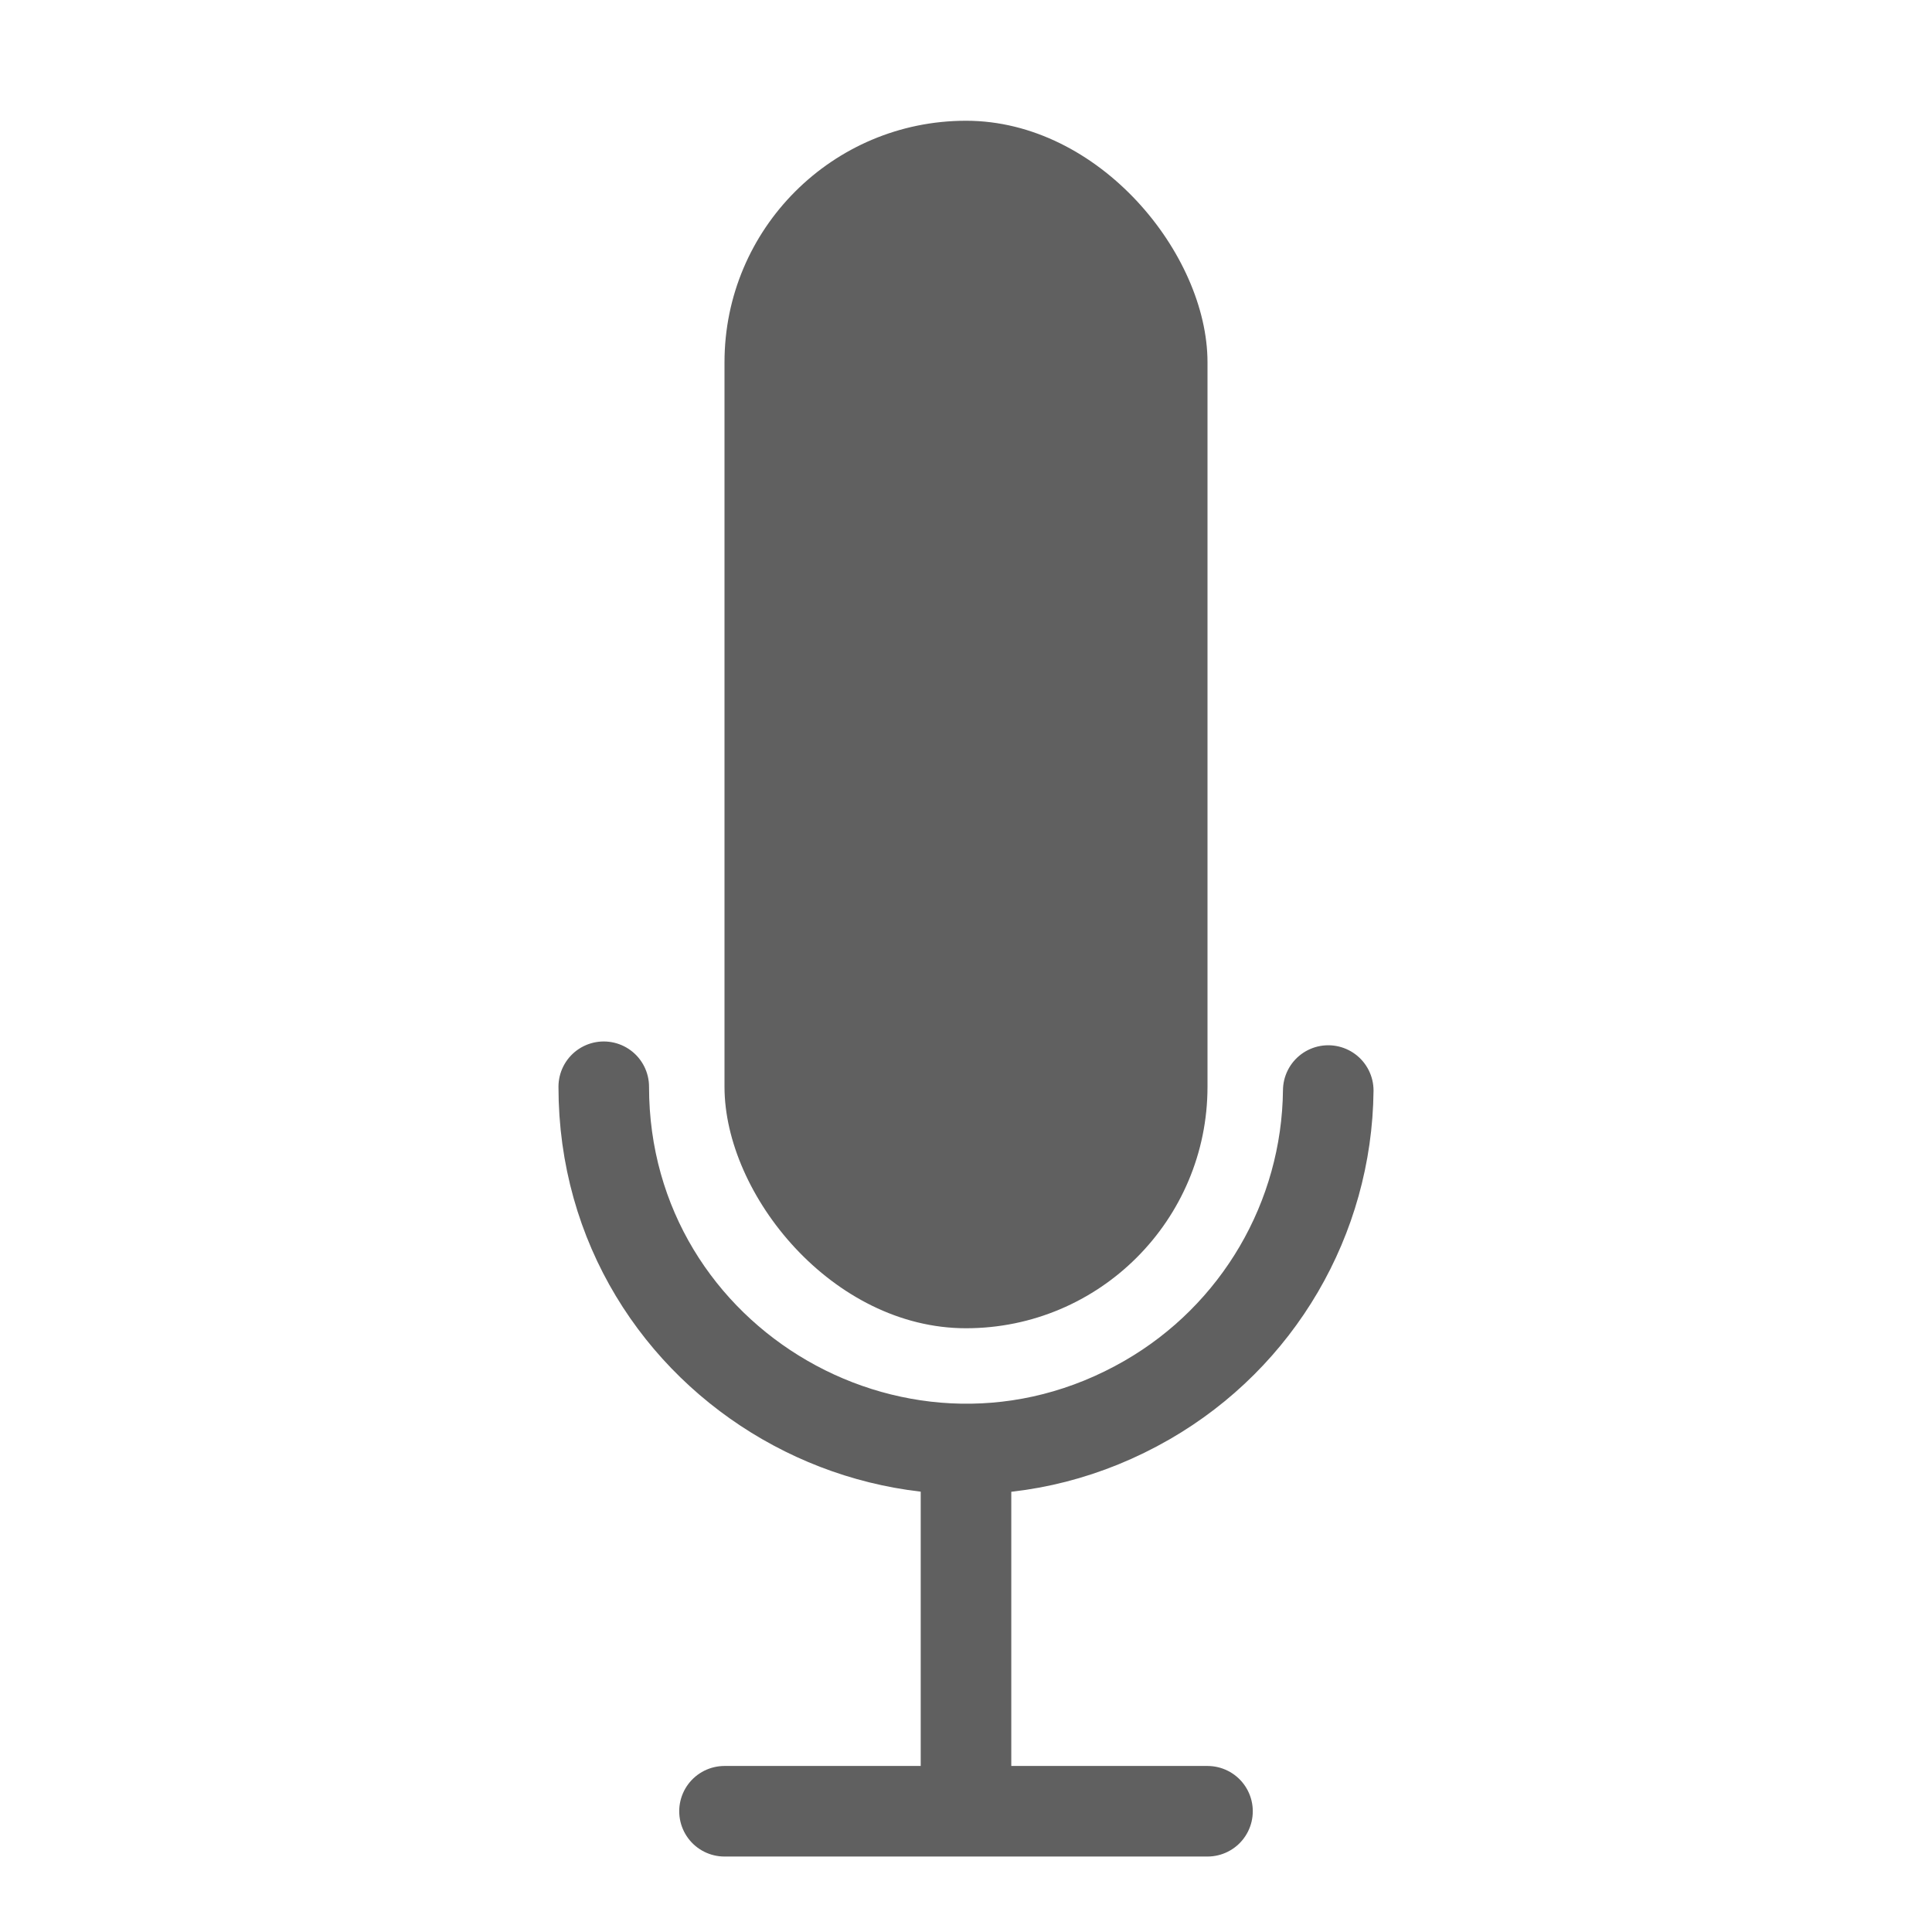 <?xml version="1.0" encoding="utf-8"?>
<svg viewBox="0 0 4096 4096" xmlns="http://www.w3.org/2000/svg">
  <rect style="fill: rgb(96, 96, 96); stroke-width: 0px;" x="1536" y="256" width="1024" height="2560" rx="512" ry="512"/>
  <path style="fill: none; stroke: rgb(96, 96, 96); stroke-linecap: round; stroke-width: 192px;" d="M 1664 3456 C 2254.365 3455.962 2623.3 2815.922 2328.086 2303.926 C 2192.53 2068.829 1943.112 1922.866 1672.046 1920" transform="matrix(0, 1, -1, 0, 4736, 640)"/>
  <line style="stroke: rgb(96, 96, 96); stroke-width: 192px;" x1="2048" y1="3072" x2="2048" y2="3840"/>
  <line style="stroke: rgb(96, 96, 96); stroke-width: 192px; stroke-linecap: round;" x1="1536" y1="3840" x2="2560" y2="3840"/>
</svg>